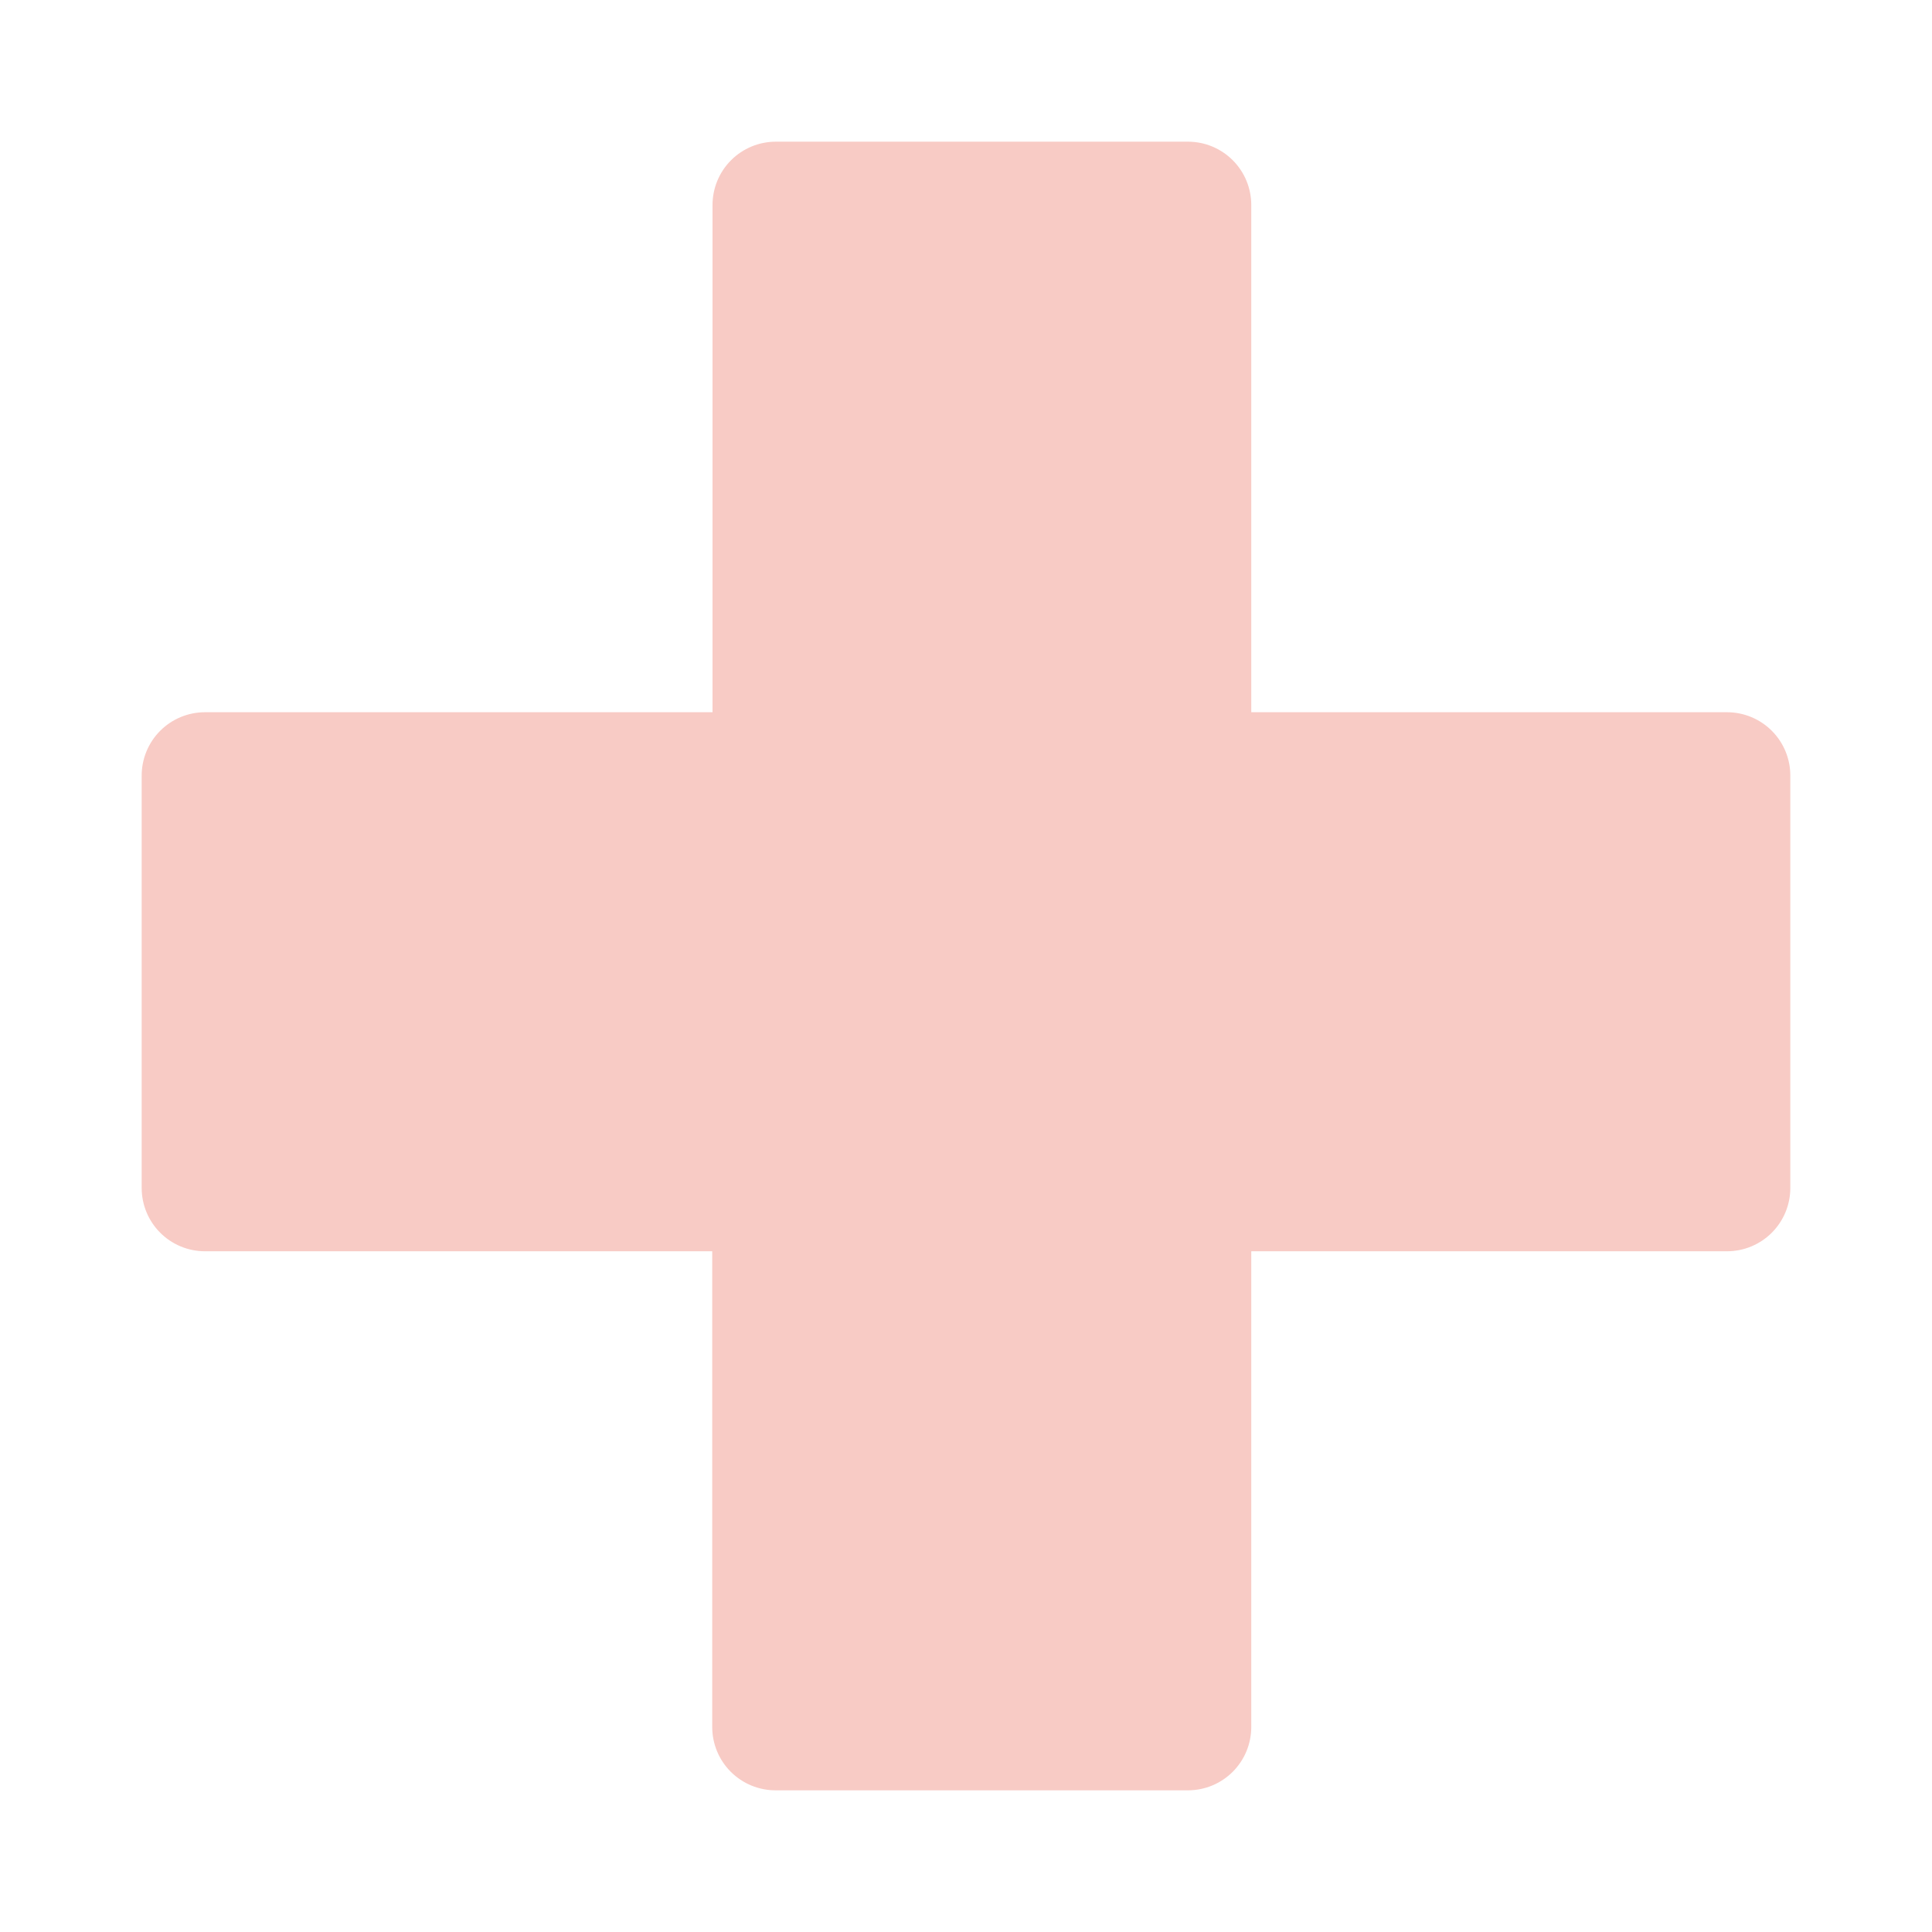 <?xml version="1.0" encoding="utf-8"?>
<!-- Generator: Adobe Illustrator 16.0.4, SVG Export Plug-In . SVG Version: 6.00 Build 0)  -->
<!DOCTYPE svg PUBLIC "-//W3C//DTD SVG 1.1//EN" "http://www.w3.org/Graphics/SVG/1.1/DTD/svg11.dtd">
<svg version="1.1" id="Layer_1" xmlns="http://www.w3.org/2000/svg" xmlns:xlink="http://www.w3.org/1999/xlink" viewBox="6 96 600 600" enable-background="new 6 96 600 600" xml:space="preserve">
<path fill="#F8CBC5" d="M542.343,317.188H394.594v-157.53c0-5.213-2.071-10.213-5.756-13.899c-3.688-3.687-8.688-5.758-13.901-5.758
	H246.938c-5.214,0-10.214,2.071-13.9,5.758c-3.686,3.687-5.757,8.686-5.757,13.899v157.53H69.657c-2.589,0-5.153,0.513-7.543,1.506
	c-2.391,0.993-4.562,2.449-6.389,4.284c-1.826,1.834-3.273,4.013-4.255,6.408c-0.982,2.396-1.482,4.963-1.47,7.552v127.999
	c0,5.214,2.07,10.214,5.757,13.899c3.687,3.687,8.687,5.758,13.9,5.758h157.53v147.749c0,2.59,0.513,5.152,1.506,7.543
	c0.993,2.393,2.45,4.562,4.284,6.39c1.837,1.825,4.013,3.272,6.409,4.255c2.396,0.982,4.962,1.482,7.551,1.47h127.999
	c5.214,0,10.214-2.072,13.901-5.757c3.685-3.688,5.756-8.688,5.756-13.9V484.594h147.749c5.213,0,10.213-2.071,13.9-5.758
	c3.685-3.686,5.757-8.686,5.757-13.899V336.938c0.013-2.589-0.487-5.156-1.47-7.552c-0.982-2.395-2.427-4.574-4.255-6.408
	c-1.826-1.834-3.997-3.291-6.389-4.284C547.495,317.701,544.933,317.188,542.343,317.188L542.343,317.188z"/>
</svg>
